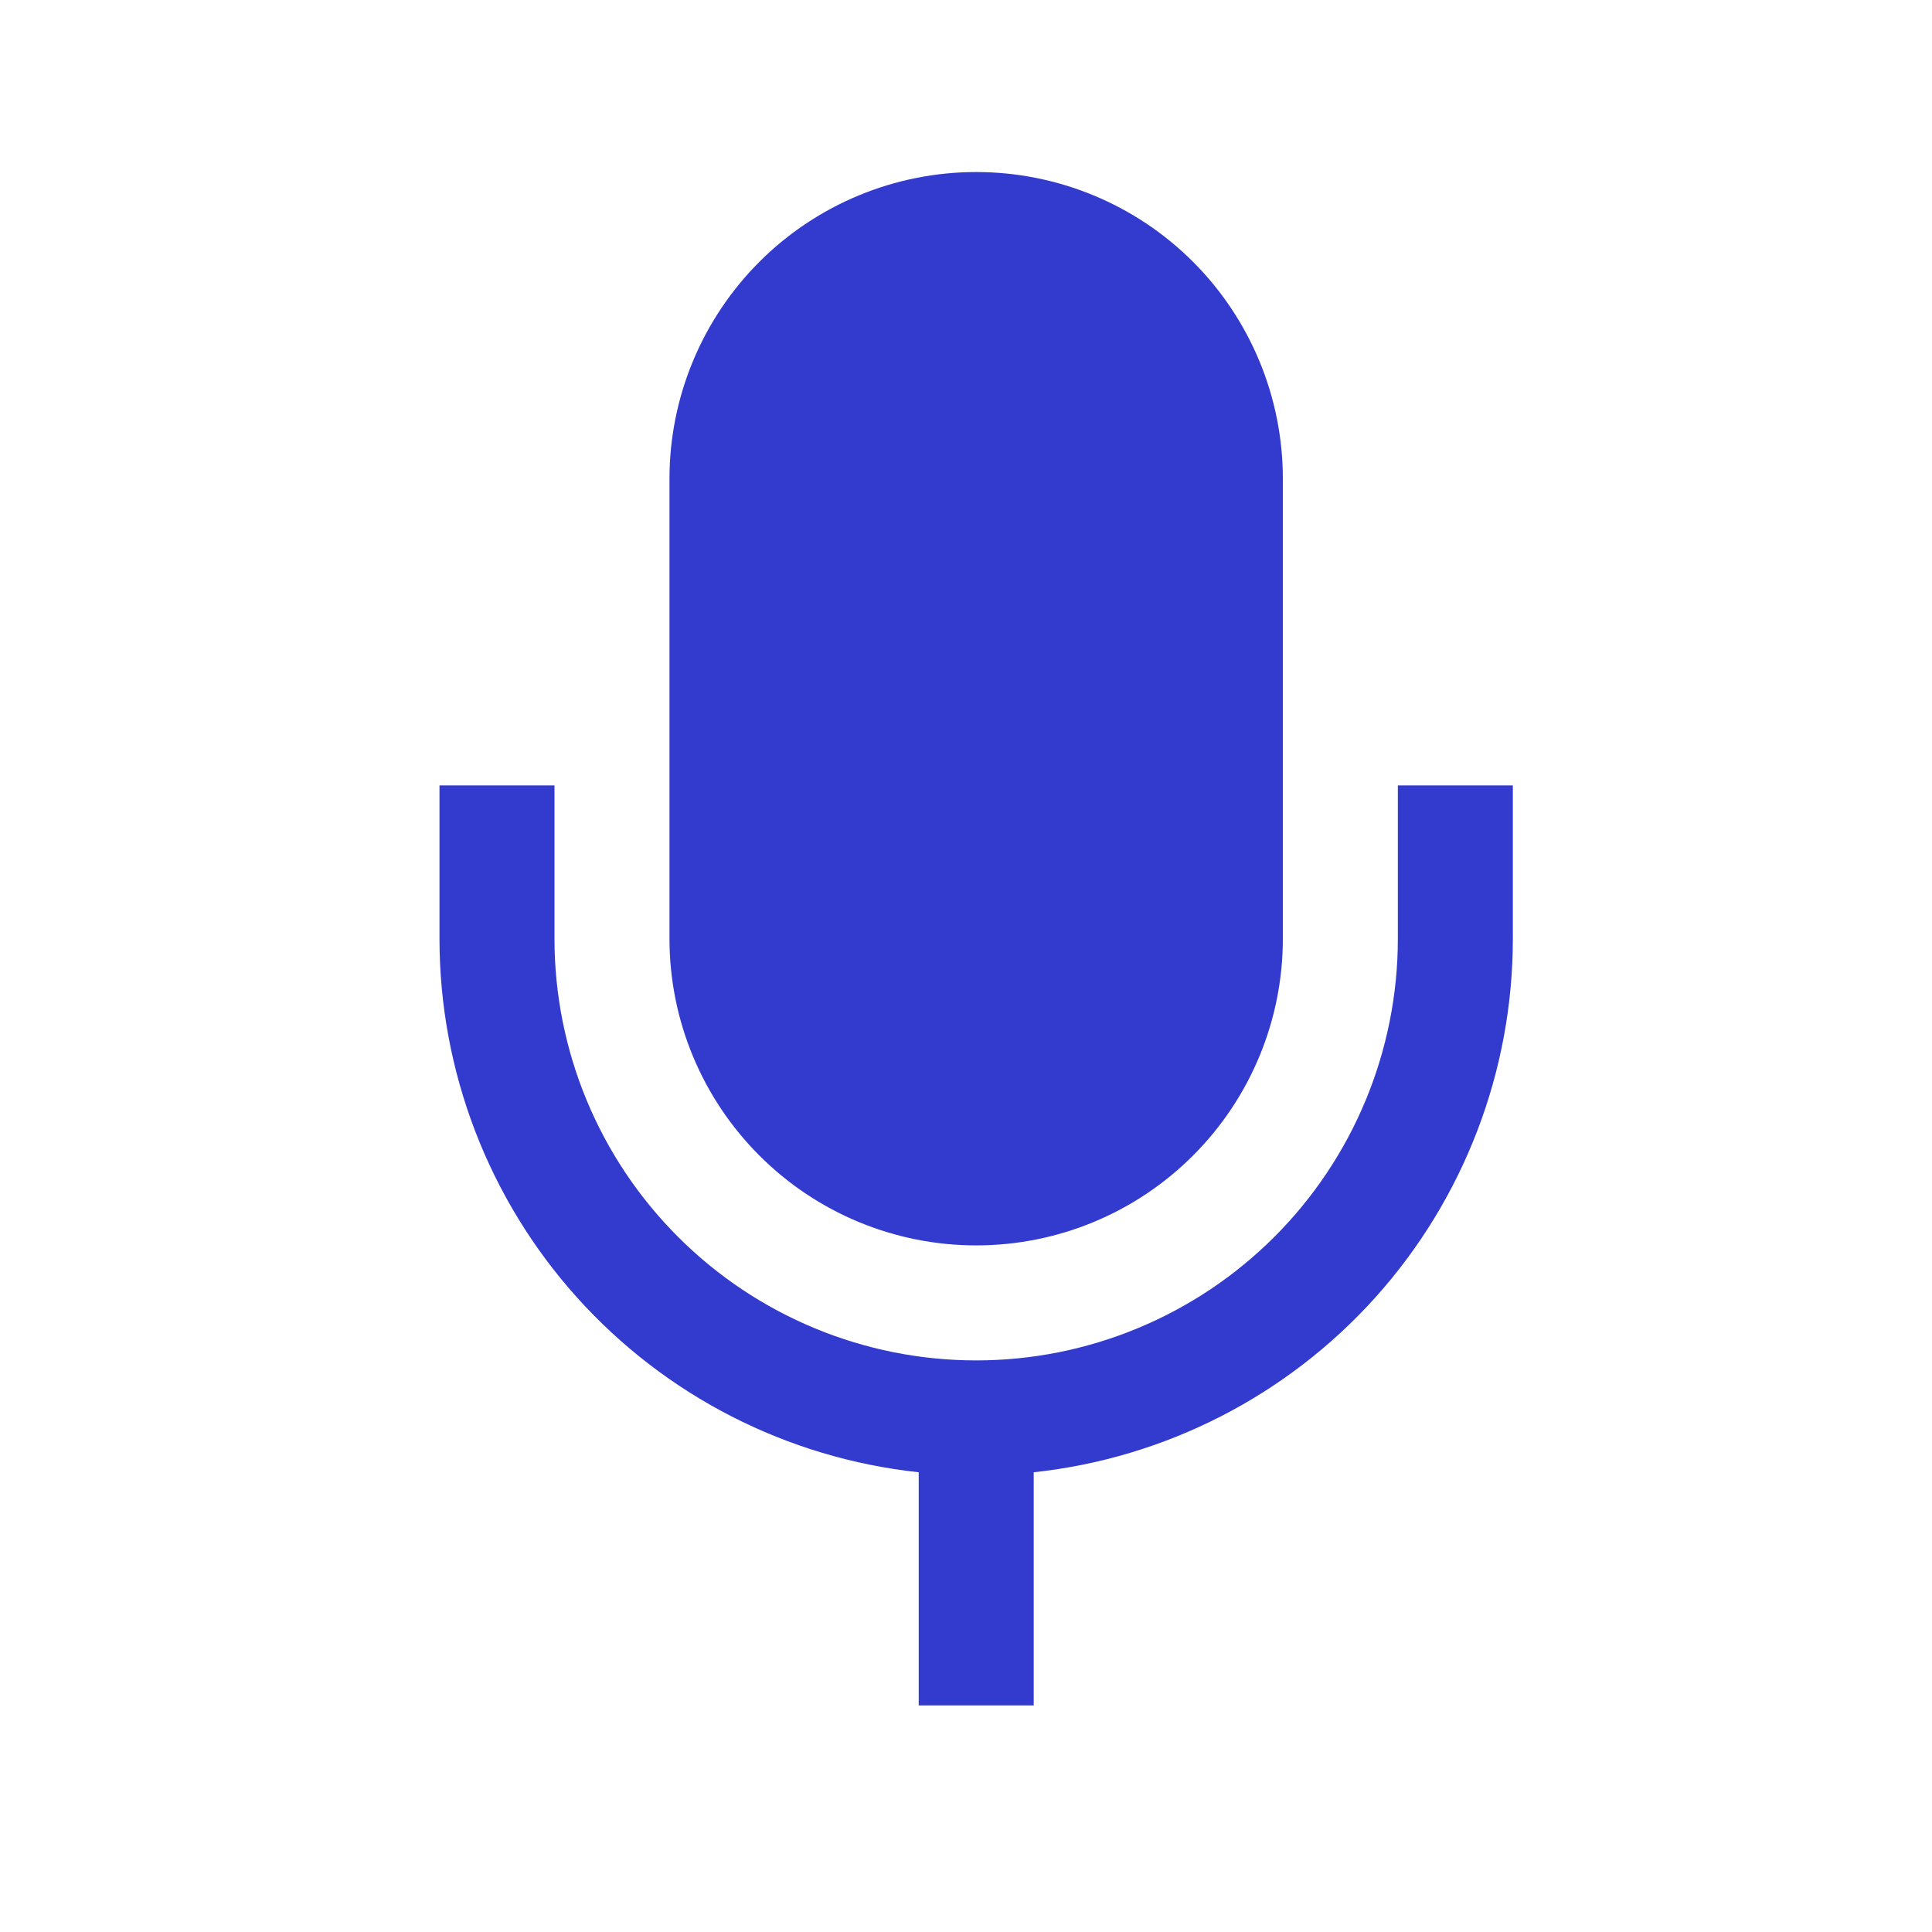 <svg width="21" height="21" viewBox="0 0 21 21" fill="none" xmlns="http://www.w3.org/2000/svg">
<path fill-rule="evenodd" clip-rule="evenodd" d="M11.236 16.003V18.537H9.986V16.003C8.555 15.849 7.232 15.172 6.27 14.101C5.309 13.031 4.777 11.642 4.777 10.204V8.537H6.027V10.204C6.027 11.419 6.51 12.585 7.37 13.444C8.229 14.304 9.395 14.787 10.611 14.787C11.826 14.787 12.992 14.304 13.852 13.444C14.711 12.585 15.194 11.419 15.194 10.204V8.537H16.444V10.204C16.444 11.642 15.912 13.031 14.951 14.101C13.989 15.172 12.666 15.849 11.236 16.003ZM7.277 5.203C7.277 4.319 7.629 3.472 8.254 2.846C8.879 2.221 9.727 1.87 10.611 1.87C11.495 1.87 12.343 2.221 12.968 2.846C13.593 3.472 13.944 4.319 13.944 5.203V10.204C13.944 11.088 13.593 11.935 12.968 12.56C12.343 13.186 11.495 13.537 10.611 13.537C9.727 13.537 8.879 13.186 8.254 12.56C7.629 11.935 7.277 11.088 7.277 10.204V5.203Z" fill="#333BCF"/>
</svg>
